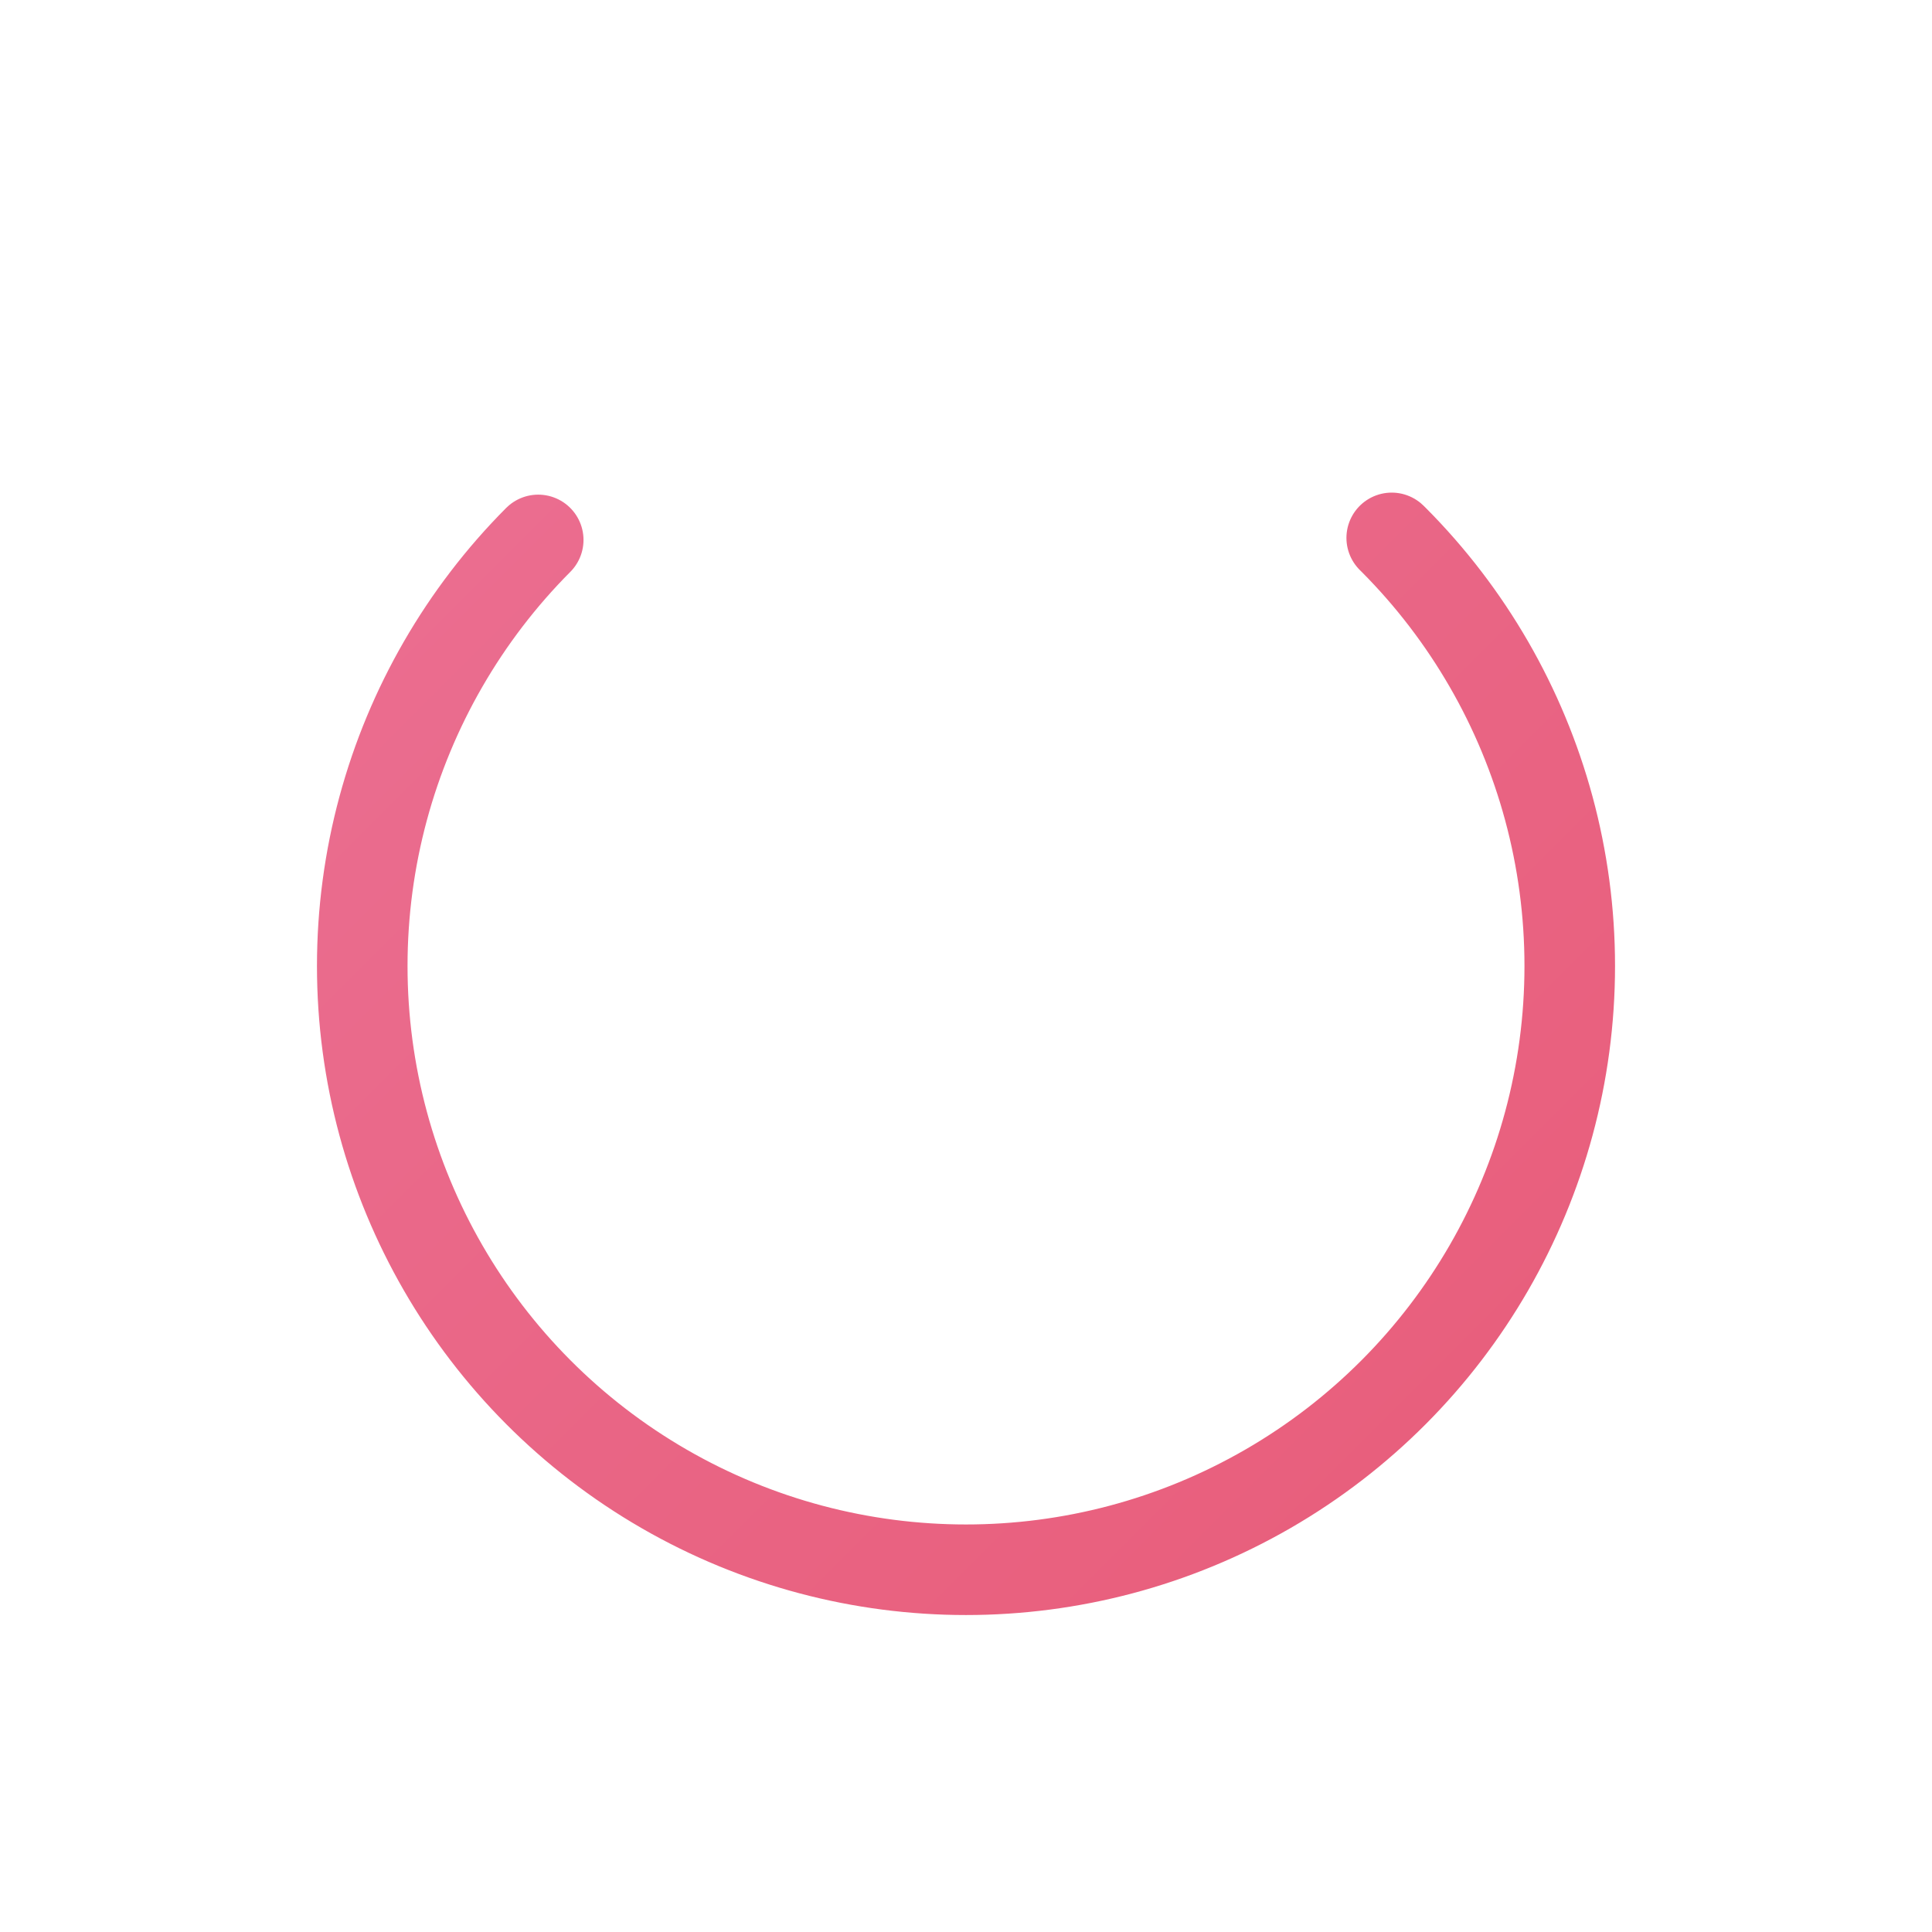 <svg width="128" height="128" viewBox="0 0 128 128" xmlns="http://www.w3.org/2000/svg">
  <defs>
    <linearGradient id="shutdownGrad" x1="0%" y1="0%" x2="100%" y2="100%">
      <stop offset="0%" style="stop-color:#eb6f92;stop-opacity:1" />
      <stop offset="100%" style="stop-color:#e85d7a;stop-opacity:1" />
    </linearGradient>
  </defs>
  <circle cx="64" cy="64" r="40" fill="none" stroke="url(#shutdownGrad)" stroke-width="6" stroke-dasharray="188.4 62.8" stroke-dashoffset="31.4" stroke-linecap="round"/>
  <line x1="64" y1="28" x2="64" y2="64" stroke="url(#shutdownGrad)" stroke-width="6" stroke-linecap="round"/>
</svg>
